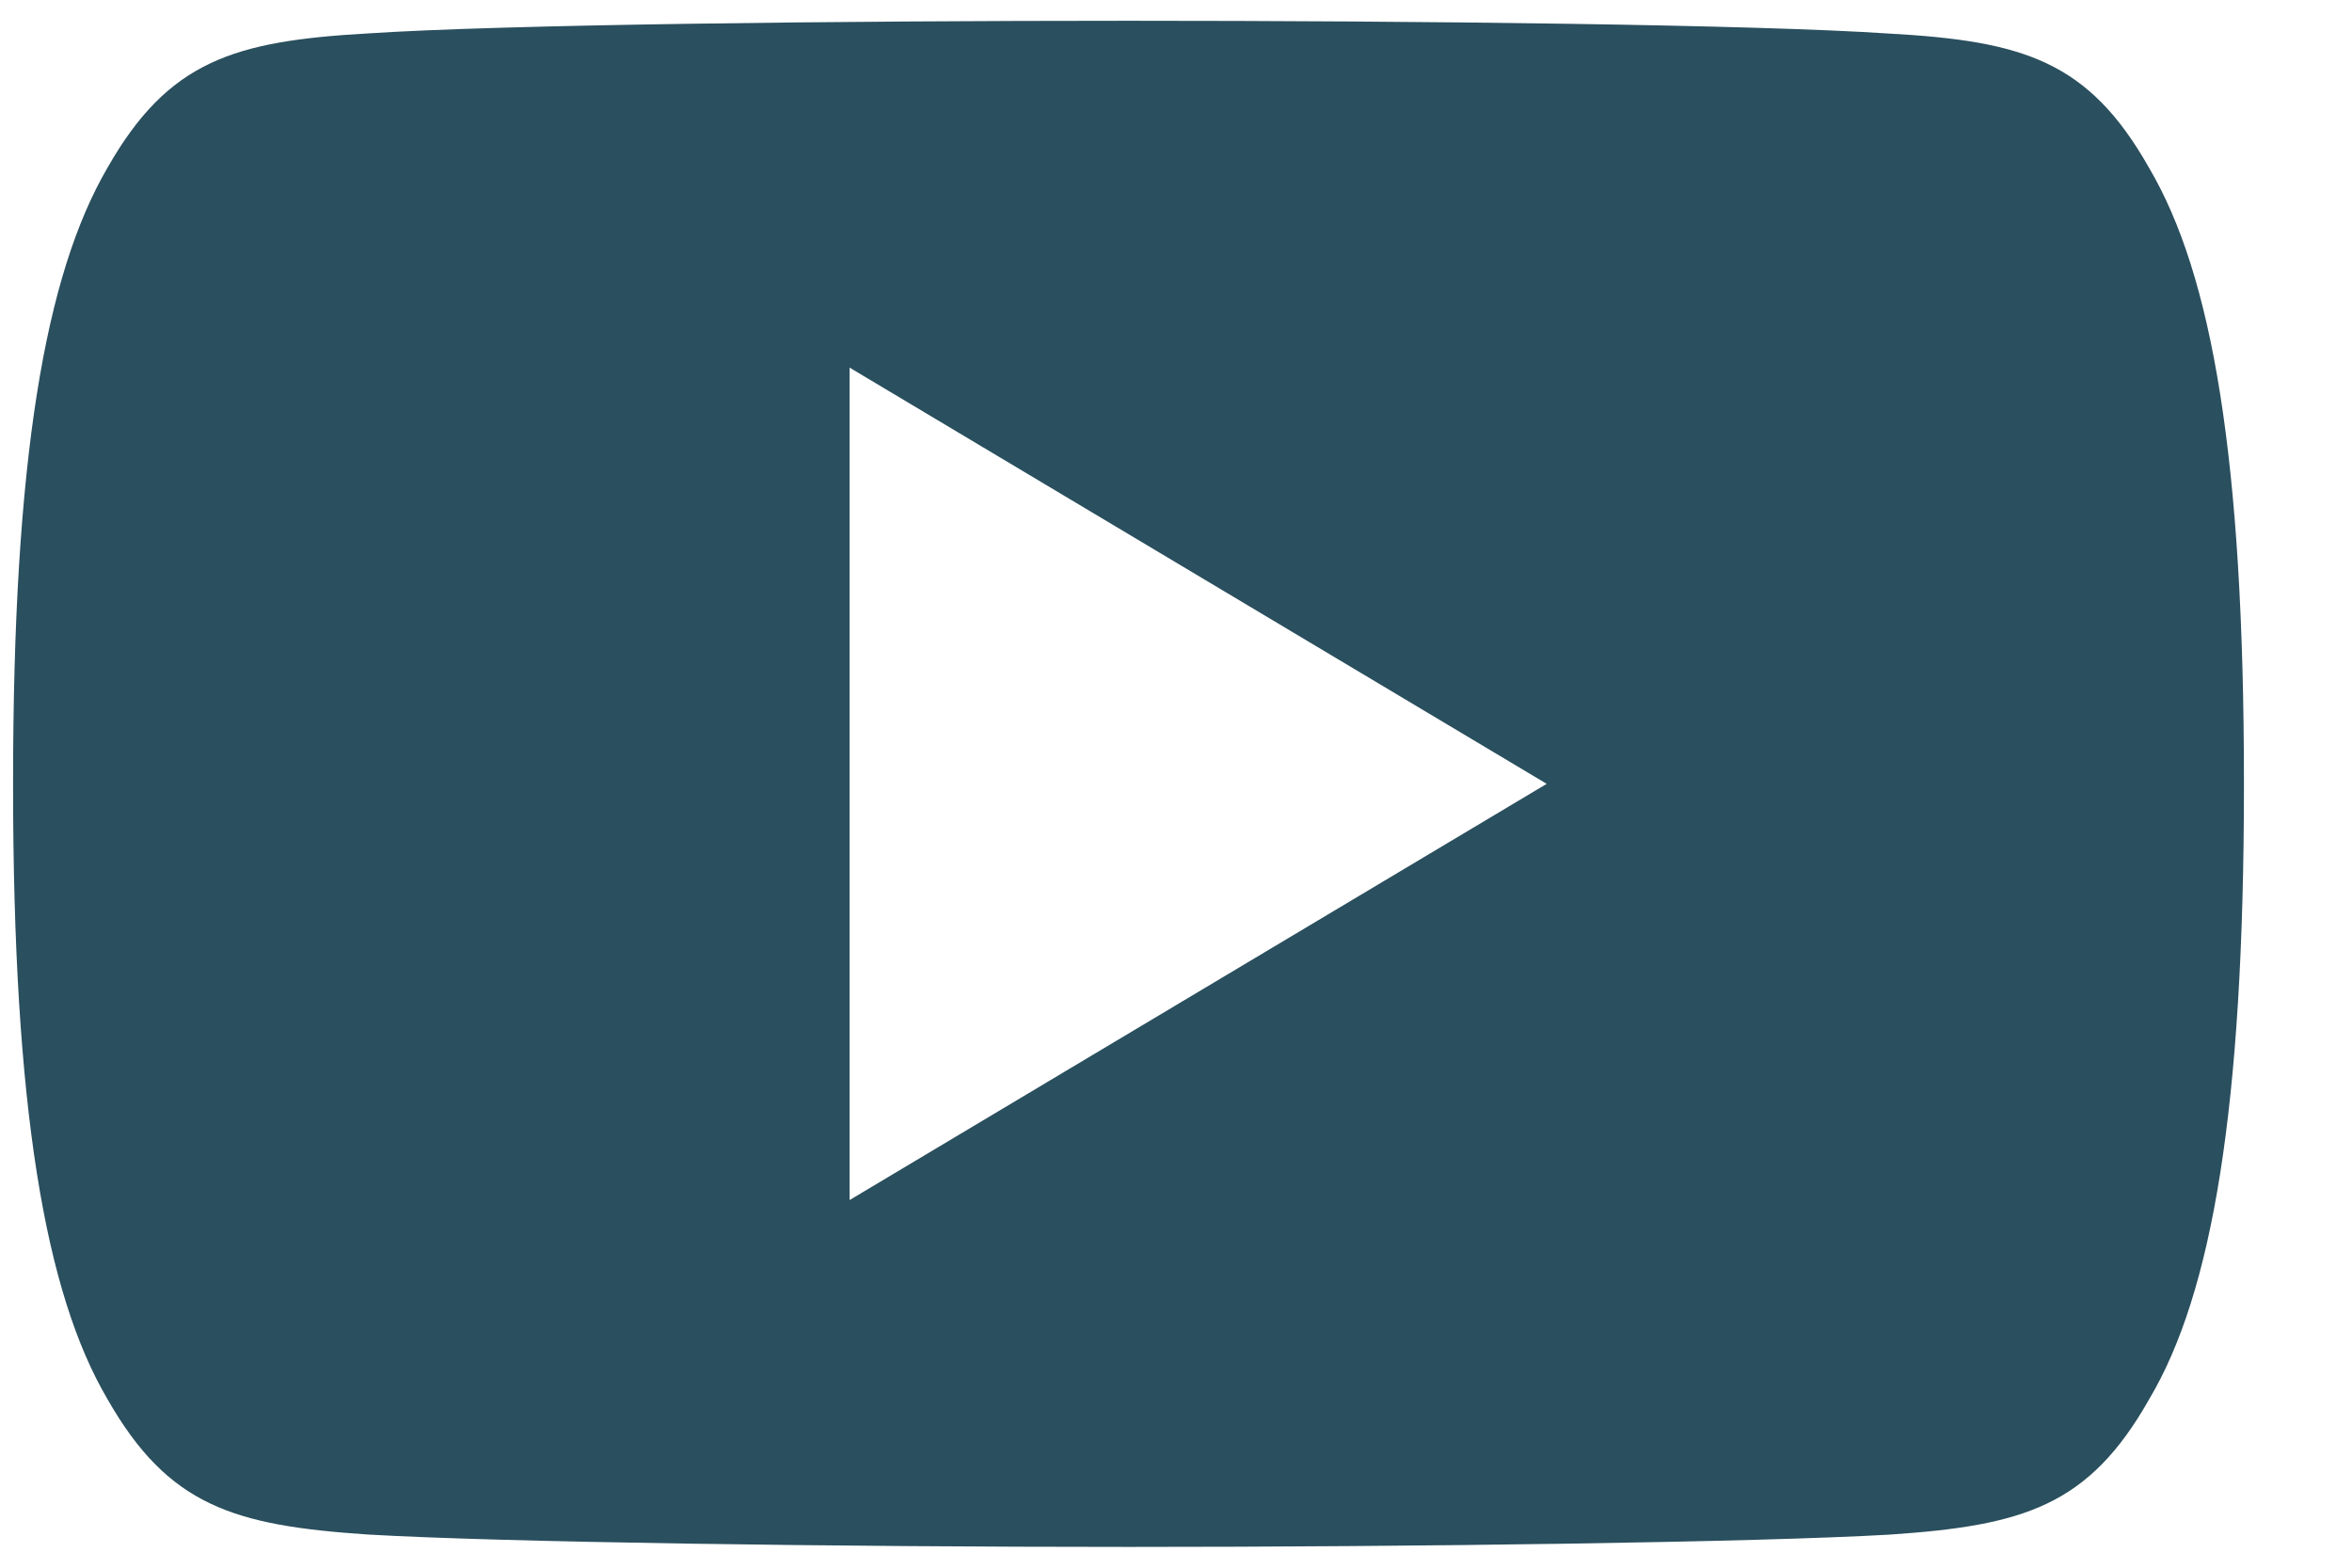 <svg width="18" height="12" viewBox="0 0 18 12" fill="none" xmlns="http://www.w3.org/2000/svg">
    <path d="M16.447 1.285C15.984 0.465 15.482 0.314 14.458 0.257C13.436 0.188 10.865 0.159 8.638 0.159C6.407 0.159 3.835 0.188 2.814 0.256C1.793 0.314 1.289 0.464 0.822 1.285C0.345 2.104 0.1 3.514 0.1 5.997C0.1 5.999 0.1 6 0.1 6C0.1 6.002 0.1 6.003 0.1 6.003V6.005C0.1 8.478 0.345 9.898 0.822 10.709C1.289 11.529 1.792 11.677 2.813 11.746C3.835 11.806 6.407 11.841 8.638 11.841C10.865 11.841 13.436 11.806 14.459 11.747C15.483 11.678 15.985 11.53 16.448 10.71C16.93 9.9 17.173 8.479 17.173 6.006C17.173 6.006 17.173 6.003 17.173 6.001C17.173 6.001 17.173 5.999 17.173 5.998C17.173 3.514 16.93 2.104 16.447 1.285ZM6.502 9.186V2.814L11.837 6L6.502 9.186Z" fill="#2A4F5E"/>
</svg>

